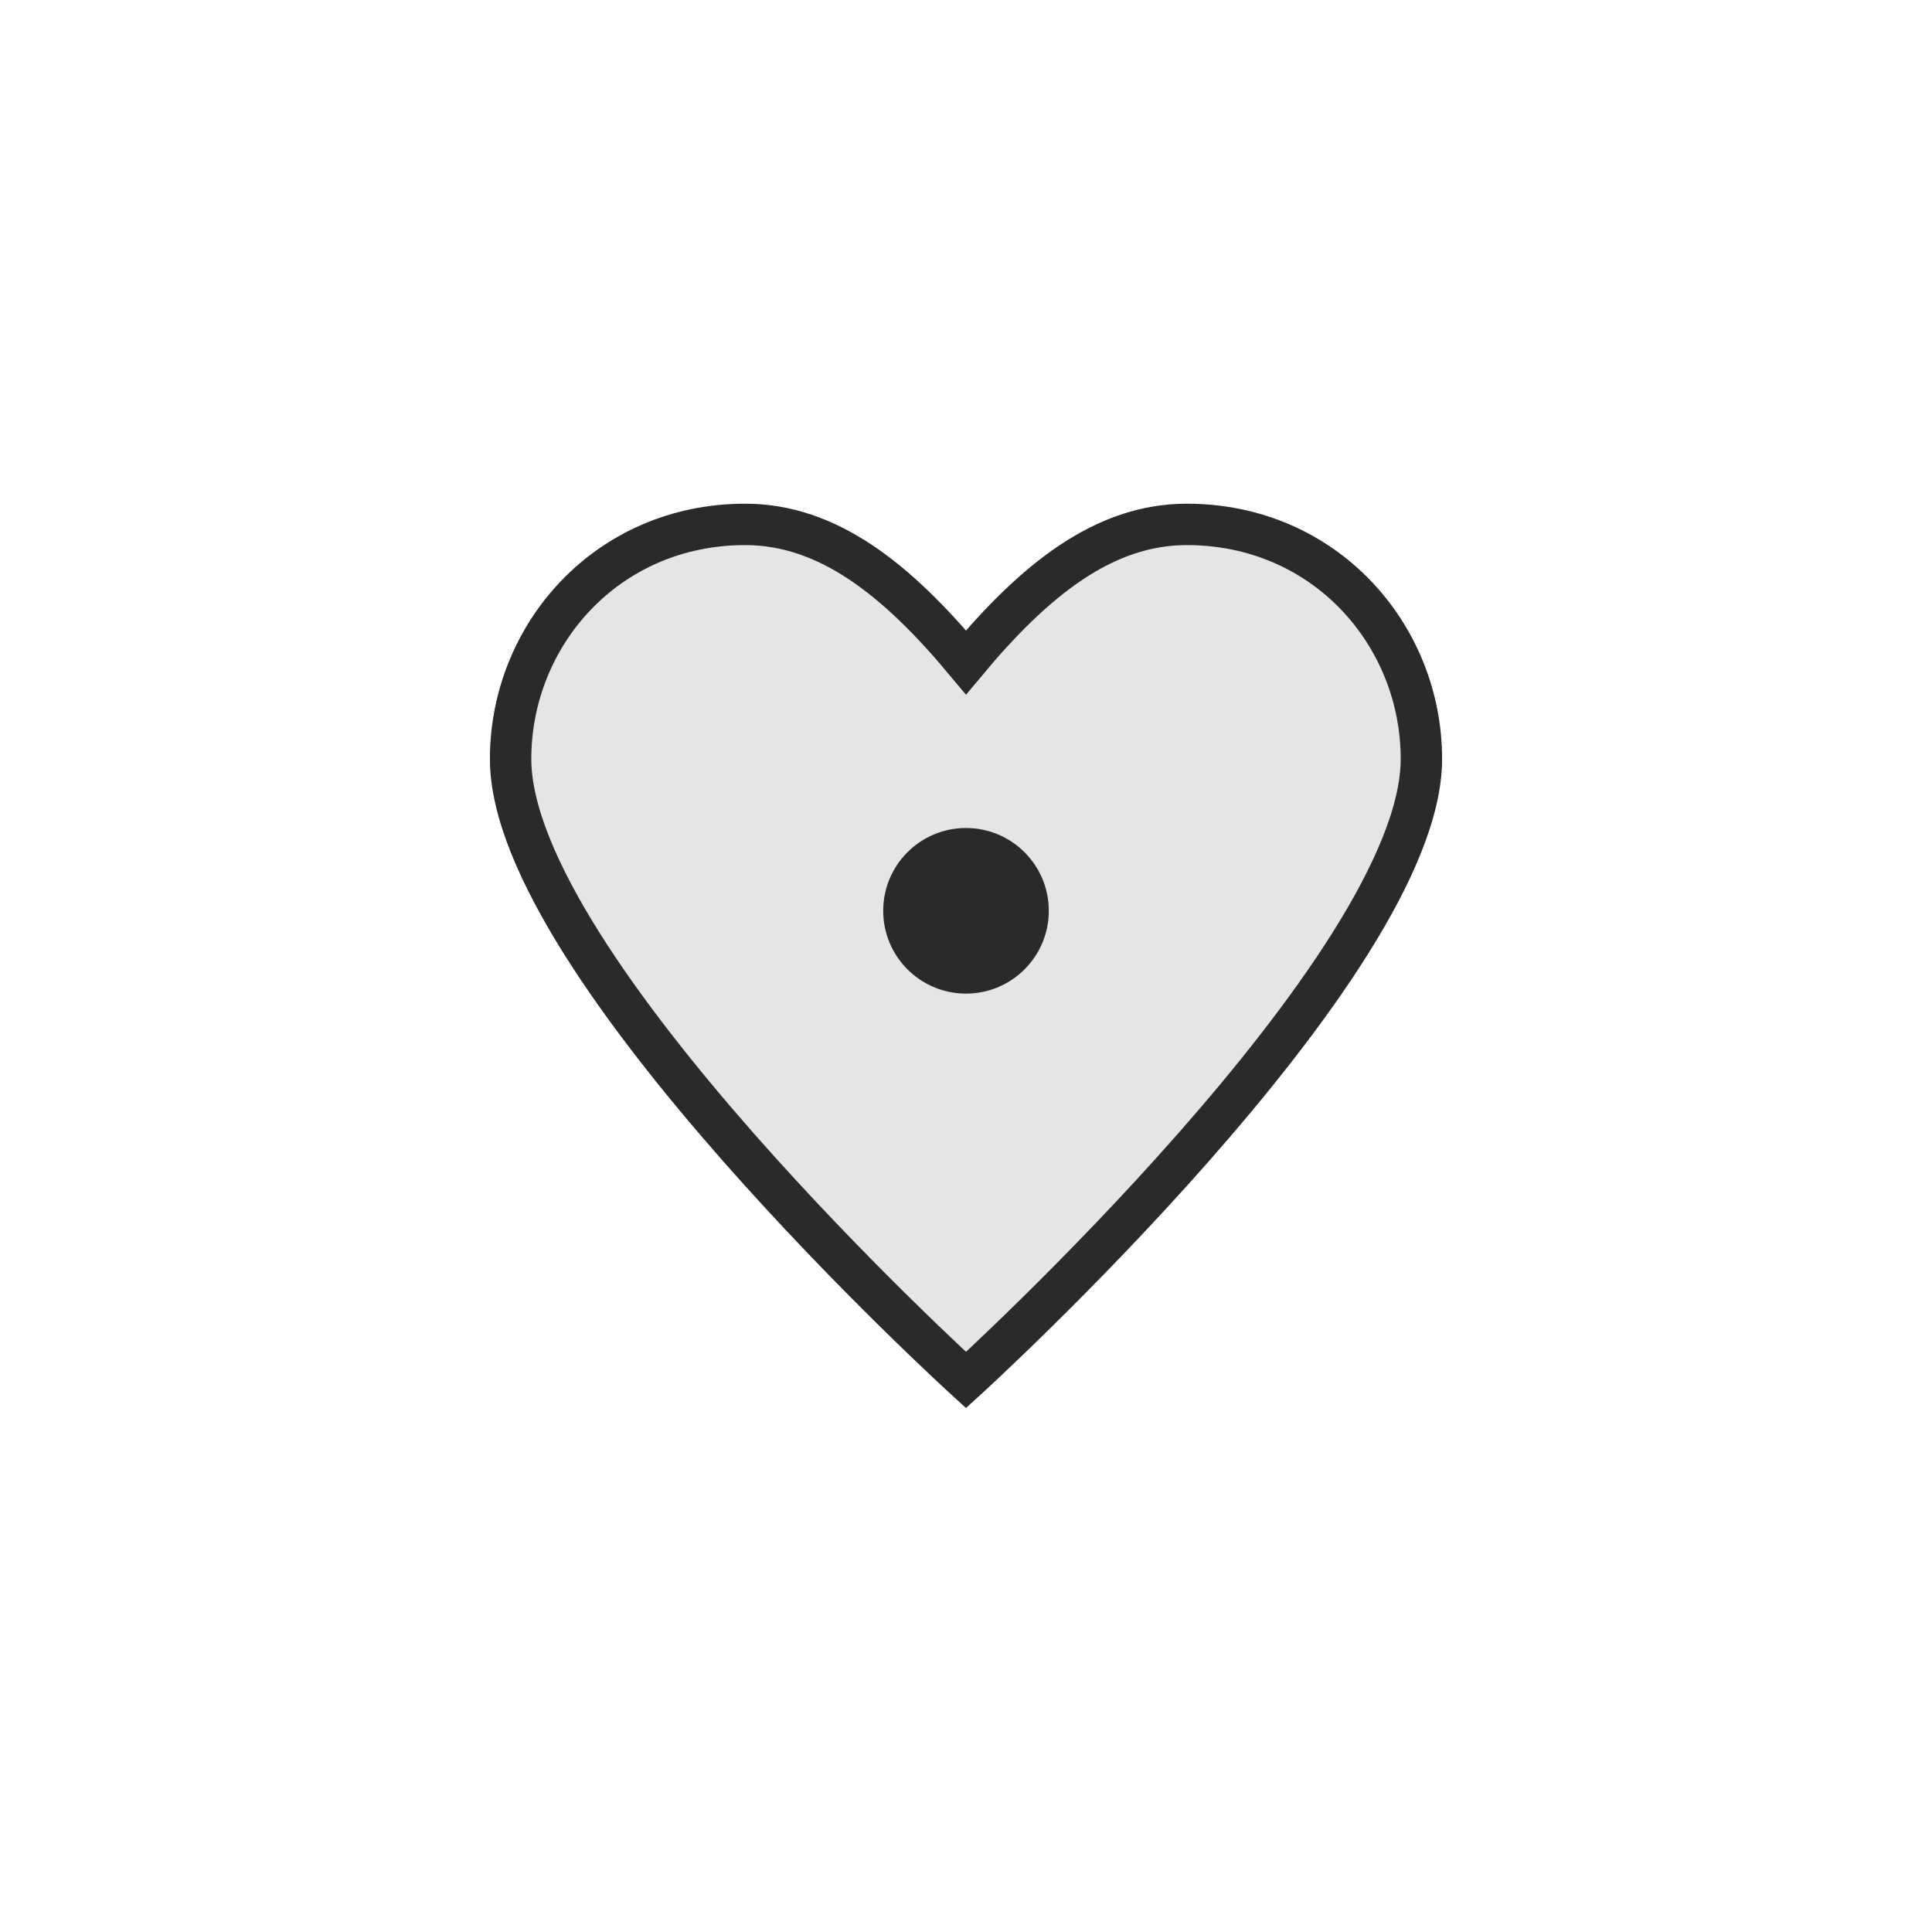 <?xml version="1.0" encoding="UTF-8" standalone="no"?>
<svg width="140px" height="140px" viewBox="0 0 140 140" version="1.1" xmlns="http://www.w3.org/2000/svg" xmlns:xlink="http://www.w3.org/1999/xlink">
    <!-- Heart cursor shape -->
    <title>Heart</title>
    <desc>Heart cursor shape</desc>
    <defs></defs>
    <g id="Heart" stroke="none" stroke-width="1" fill="none" fill-rule="evenodd">
        <g id="12" transform="translate(28, 28)">
            <path id="Heart-bg" fill="#E5E5E5" stroke="#2A2A2A" stroke-width="3" d="M42,72 C42,72 9,42 9,27 C9,18 16,10 26,10 C32,10 37,14 42,20 C47,14 52,10 58,10 C68,10 75,18 75,27 C75,42 42,72 42,72 Z"></path>
            <circle id="Heart-dot" fill="#2A2A2A" cx="42" cy="38" r="6"></circle>
        </g>
    </g>
</svg>
